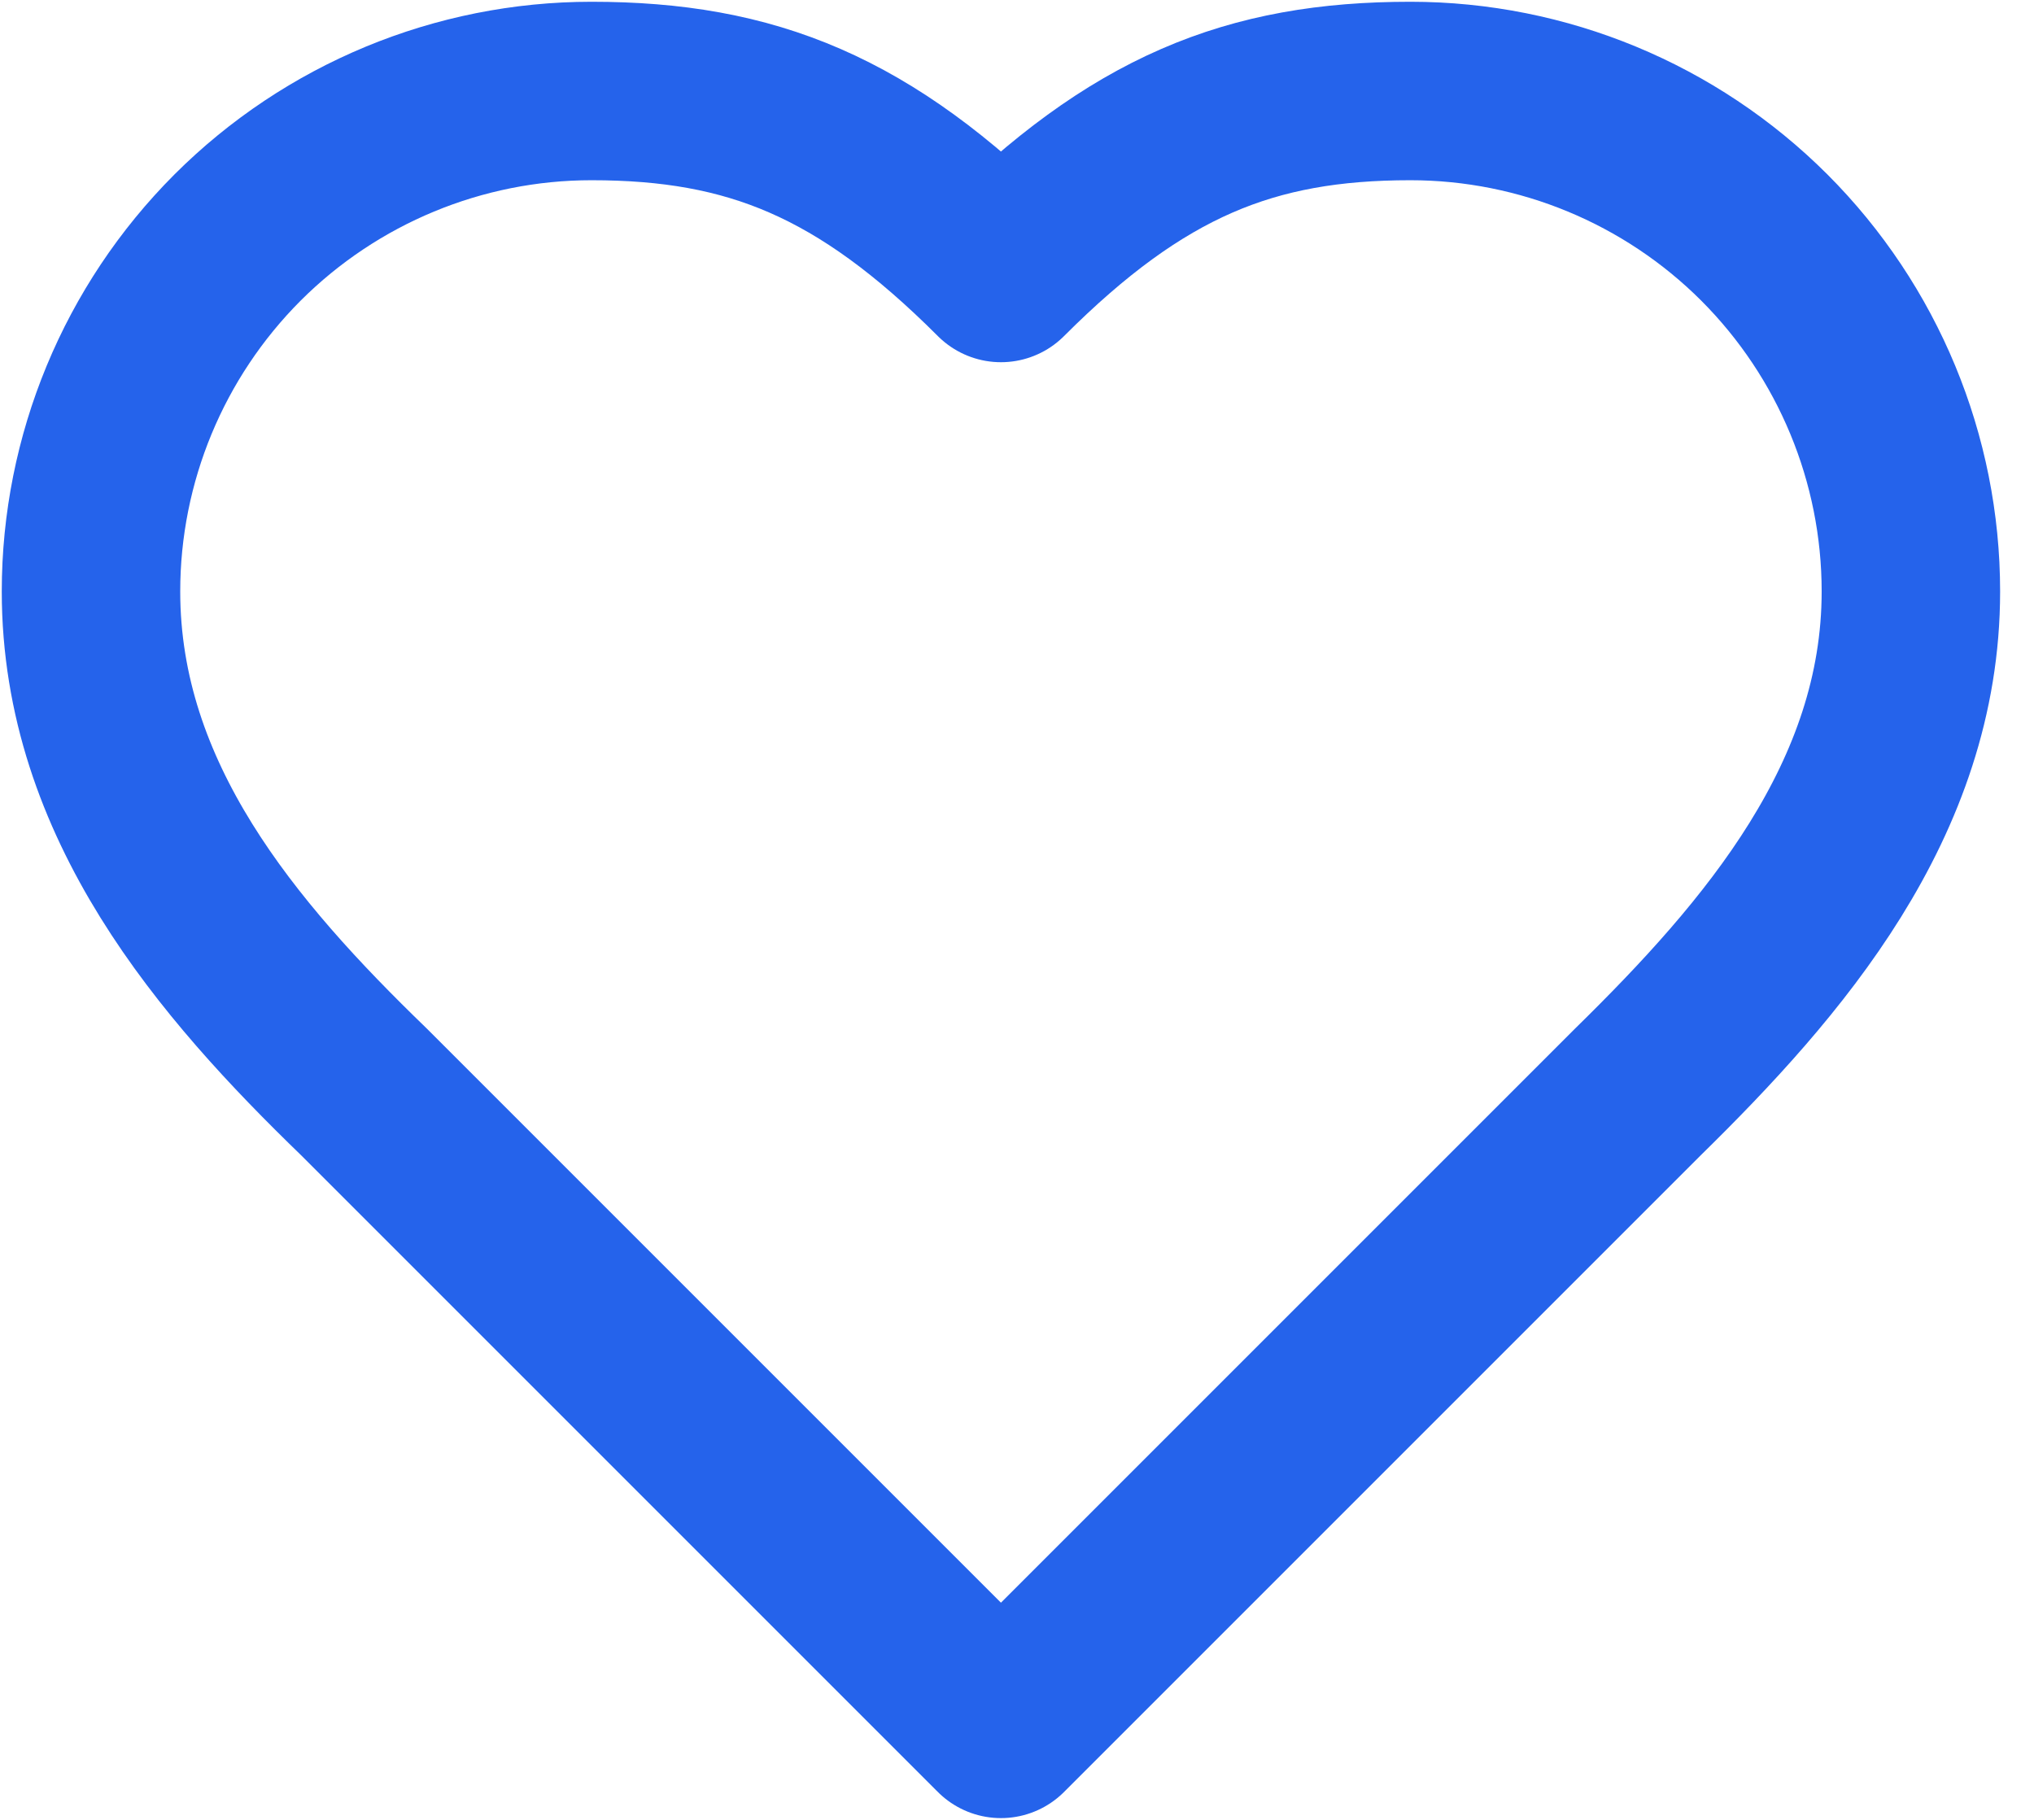 <svg width="19" height="17" viewBox="0 0 19 17" fill="none" xmlns="http://www.w3.org/2000/svg">
<path d="M15.3 10.2C16.566 8.959 17.85 7.471 17.85 5.525C17.85 4.285 17.357 3.096 16.481 2.219C15.604 1.343 14.415 0.85 13.175 0.85C11.679 0.85 10.625 1.275 9.35 2.55C8.075 1.275 7.021 0.85 5.525 0.85C4.285 0.85 3.096 1.343 2.219 2.219C1.343 3.096 0.85 4.285 0.85 5.525C0.85 7.48 2.125 8.967 3.4 10.2L9.35 16.15L15.3 10.2Z" stroke="#2563EB" stroke-width="1.667" stroke-linecap="round" stroke-linejoin="round"/>
</svg>

